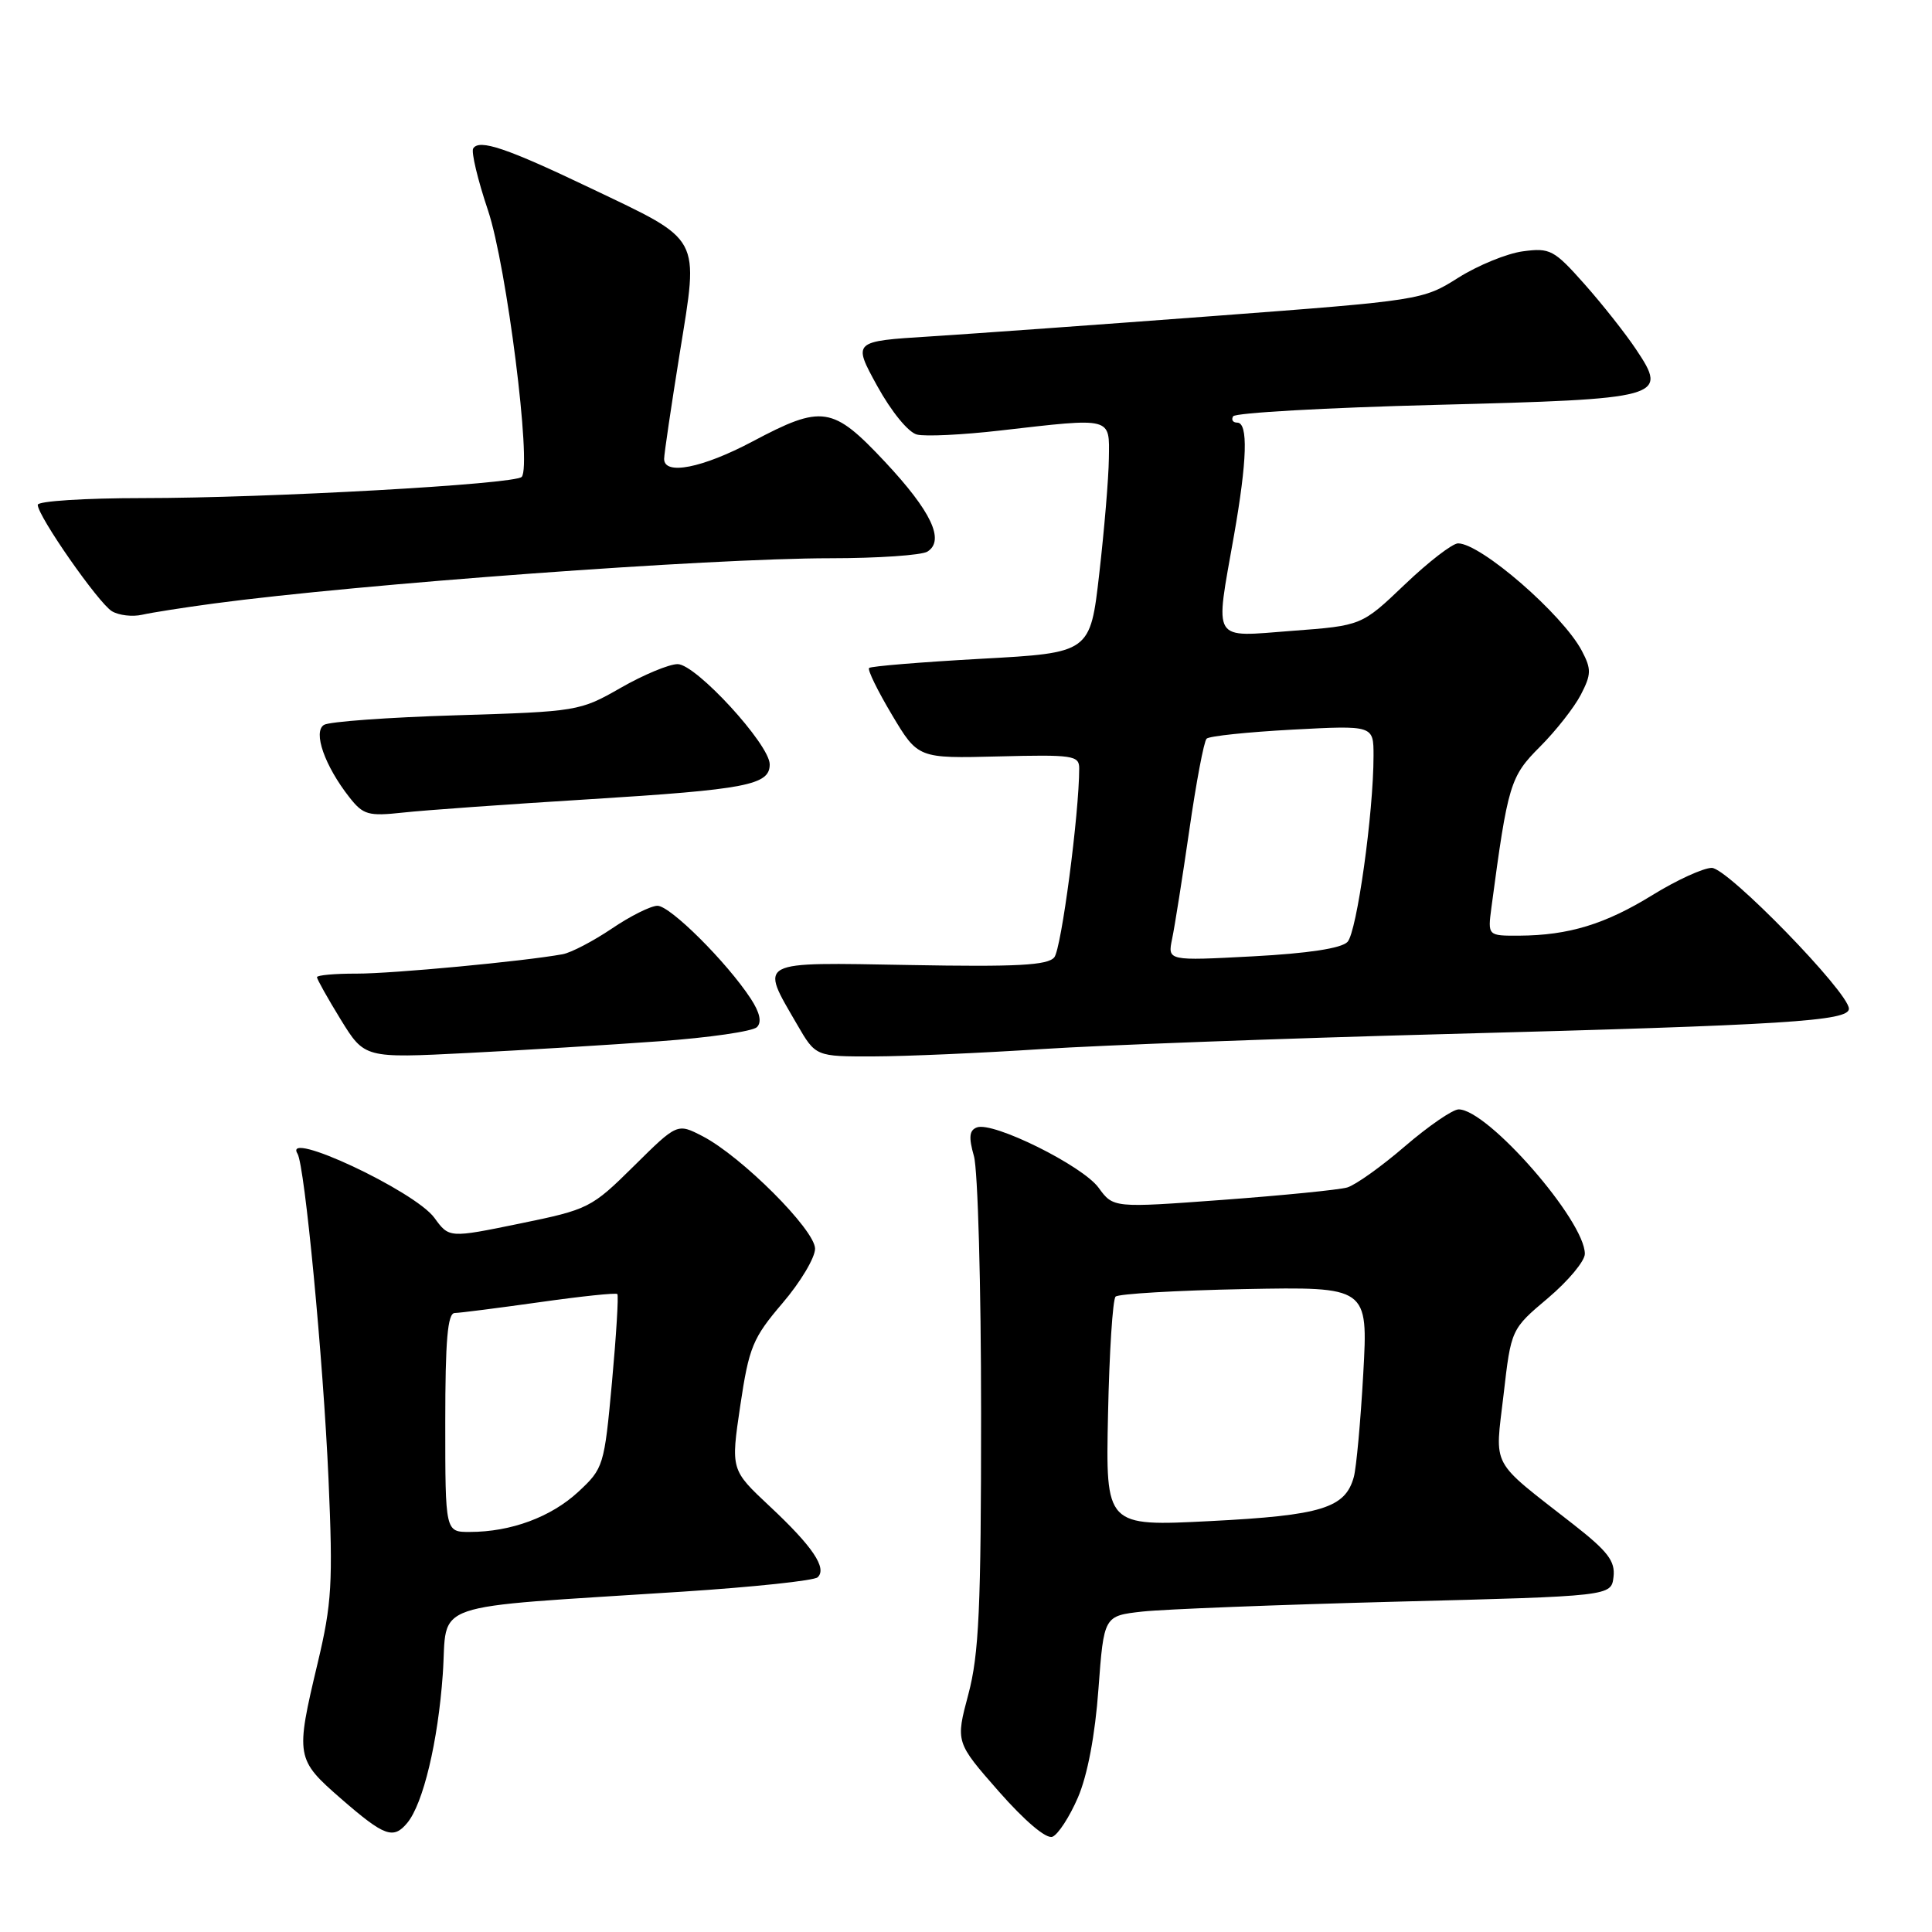 <?xml version="1.0" encoding="UTF-8" standalone="no"?>
<!DOCTYPE svg PUBLIC "-//W3C//DTD SVG 1.1//EN" "http://www.w3.org/Graphics/SVG/1.1/DTD/svg11.dtd" >
<svg xmlns="http://www.w3.org/2000/svg" xmlns:xlink="http://www.w3.org/1999/xlink" version="1.1" viewBox="0 0 256 256">
 <g >
 <path fill="currentColor"
d=" M 142.83 238.18 C 144.10 235.23 145.11 229.90 145.55 223.80 C 146.27 214.11 146.27 214.11 151.38 213.54 C 154.20 213.23 169.32 212.64 185.00 212.23 C 213.50 211.50 213.50 211.50 213.80 208.94 C 214.04 206.85 213.04 205.55 208.42 201.94 C 197.32 193.26 198.08 194.68 199.23 184.81 C 200.23 176.12 200.23 176.12 205.12 172.00 C 207.80 169.73 210.00 167.10 210.00 166.14 C 210.00 161.73 197.13 147.00 193.28 147.00 C 192.49 147.00 189.29 149.20 186.17 151.88 C 183.05 154.57 179.60 157.03 178.50 157.35 C 177.40 157.66 169.98 158.40 162.01 158.99 C 147.52 160.06 147.52 160.06 145.57 157.38 C 143.43 154.45 131.57 148.57 129.44 149.39 C 128.43 149.77 128.34 150.69 129.05 153.19 C 129.57 155.00 130.00 170.37 130.00 187.33 C 130.00 213.11 129.72 219.21 128.31 224.51 C 126.62 230.85 126.62 230.85 132.35 237.38 C 135.79 241.29 138.63 243.70 139.45 243.38 C 140.20 243.09 141.72 240.75 142.83 238.18 Z  M 53.96 241.55 C 56.07 239.01 58.04 230.78 58.67 221.85 C 59.37 211.99 55.99 213.15 90.50 210.90 C 99.85 210.29 107.88 209.44 108.34 209.00 C 109.63 207.80 107.67 204.90 101.99 199.59 C 96.83 194.76 96.83 194.76 98.09 186.25 C 99.25 178.48 99.74 177.30 103.68 172.68 C 106.06 169.90 108.00 166.65 108.00 165.46 C 108.00 162.97 98.25 153.22 93.09 150.55 C 89.74 148.82 89.74 148.82 83.99 154.51 C 78.37 160.07 77.99 160.26 68.87 162.13 C 59.51 164.05 59.51 164.05 57.56 161.37 C 54.98 157.82 37.39 149.58 39.42 152.87 C 40.38 154.43 42.83 180.12 43.53 196.00 C 44.13 209.78 43.97 212.48 42.10 220.33 C 39.13 232.80 39.19 233.11 45.25 238.39 C 50.94 243.33 52.12 243.76 53.96 241.55 Z  M 87.40 137.97 C 93.94 137.50 99.74 136.66 100.30 136.10 C 100.96 135.44 100.69 134.18 99.48 132.33 C 96.30 127.48 88.79 120.00 87.11 120.02 C 86.23 120.03 83.50 121.39 81.06 123.05 C 78.61 124.70 75.69 126.23 74.56 126.44 C 69.41 127.38 51.99 129.02 47.25 129.01 C 44.36 129.00 42.00 129.22 42.00 129.48 C 42.00 129.75 43.42 132.28 45.15 135.10 C 48.31 140.22 48.31 140.22 61.90 139.53 C 69.38 139.15 80.85 138.45 87.40 137.97 Z  M 138.00 139.01 C 145.97 138.49 170.05 137.59 191.50 137.02 C 236.72 135.82 245.00 135.30 244.99 133.66 C 244.97 131.49 228.92 115.00 226.82 115.00 C 225.71 115.00 222.19 116.61 218.99 118.58 C 212.71 122.46 207.87 123.94 201.31 123.98 C 197.13 124.00 197.13 124.00 197.62 120.25 C 199.80 103.90 200.10 102.90 204.06 98.94 C 206.17 96.83 208.60 93.73 209.47 92.05 C 210.86 89.36 210.88 88.67 209.61 86.25 C 207.07 81.42 196.22 72.00 193.20 72.00 C 192.46 72.00 189.28 74.45 186.14 77.45 C 180.43 82.90 180.43 82.90 171.21 83.59 C 160.43 84.41 160.98 85.30 163.50 71.00 C 165.26 61.00 165.41 56.00 163.94 56.00 C 163.36 56.00 163.12 55.62 163.40 55.16 C 163.69 54.70 175.74 54.02 190.19 53.65 C 220.44 52.87 221.07 52.70 216.79 46.30 C 215.40 44.21 212.32 40.31 209.95 37.64 C 205.92 33.10 205.39 32.82 201.80 33.30 C 199.69 33.58 195.83 35.16 193.23 36.80 C 188.55 39.76 188.22 39.81 161.00 41.86 C 145.88 43.00 128.88 44.22 123.24 44.58 C 112.98 45.22 112.98 45.22 116.24 51.15 C 118.11 54.54 120.36 57.30 121.50 57.58 C 122.60 57.86 127.55 57.62 132.50 57.05 C 147.49 55.33 147.01 55.21 146.93 60.75 C 146.90 63.36 146.32 70.22 145.66 76.00 C 144.46 86.50 144.46 86.50 130.02 87.29 C 122.08 87.73 115.39 88.28 115.16 88.51 C 114.92 88.74 116.29 91.53 118.19 94.72 C 121.64 100.50 121.64 100.50 132.32 100.23 C 142.14 99.98 143.00 100.10 143.00 101.80 C 143.00 107.77 140.64 125.71 139.70 126.85 C 138.83 127.91 134.76 128.13 120.55 127.87 C 100.05 127.51 100.66 127.19 105.62 135.75 C 108.08 140.00 108.08 140.00 115.79 139.98 C 120.03 139.97 130.03 139.53 138.00 139.01 Z  M 78.00 105.91 C 98.96 104.61 102.01 104.02 101.99 101.27 C 101.96 98.62 92.21 88.00 89.79 88.00 C 88.66 88.00 85.27 89.41 82.25 91.14 C 76.84 94.24 76.49 94.29 60.46 94.78 C 51.50 95.05 43.61 95.62 42.93 96.05 C 41.44 96.97 43.03 101.49 46.30 105.65 C 48.13 107.98 48.80 108.17 53.41 107.67 C 56.21 107.36 67.28 106.57 78.00 105.91 Z  M 28.32 79.97 C 47.74 77.37 93.98 73.98 110.00 73.97 C 116.33 73.97 122.12 73.57 122.89 73.09 C 125.23 71.61 123.40 67.75 117.26 61.19 C 110.33 53.80 108.96 53.59 99.71 58.50 C 93.07 62.02 88.00 63.02 88.00 60.81 C 88.00 60.16 88.94 53.82 90.08 46.73 C 92.60 31.10 93.10 32.02 78.29 24.95 C 67.13 19.61 63.50 18.39 62.70 19.67 C 62.42 20.13 63.30 23.83 64.67 27.90 C 67.13 35.25 70.47 61.71 69.13 63.19 C 68.24 64.17 35.45 66.00 18.89 66.00 C 11.25 66.00 5.00 66.40 5.00 66.89 C 5.00 68.38 13.05 79.92 14.83 80.99 C 15.75 81.54 17.54 81.75 18.82 81.46 C 20.09 81.17 24.37 80.50 28.32 79.97 Z  M 146.82 187.38 C 146.99 179.20 147.44 172.19 147.82 171.81 C 148.19 171.44 155.88 170.99 164.89 170.81 C 181.28 170.50 181.28 170.50 180.64 182.00 C 180.29 188.32 179.72 194.49 179.39 195.70 C 178.26 199.83 175.12 200.80 160.40 201.55 C 146.50 202.26 146.50 202.26 146.82 187.38 Z  M 59.00 188.50 C 59.00 177.58 59.31 174.00 60.25 173.98 C 60.94 173.97 65.99 173.32 71.48 172.55 C 76.97 171.77 81.62 171.28 81.80 171.47 C 81.98 171.65 81.66 176.91 81.09 183.15 C 80.07 194.25 79.97 194.57 76.62 197.68 C 73.01 201.02 67.70 202.99 62.25 202.99 C 59.00 203.00 59.00 203.00 59.00 188.50 Z  M 155.31 124.41 C 155.65 122.81 156.67 116.33 157.59 110.00 C 158.50 103.67 159.53 98.22 159.88 97.88 C 160.22 97.53 165.34 97.00 171.25 96.68 C 182.00 96.11 182.00 96.11 182.00 100.14 C 182.00 107.71 179.79 123.50 178.55 124.81 C 177.74 125.66 173.34 126.33 166.01 126.72 C 154.71 127.32 154.71 127.32 155.31 124.41 Z "/>
</g>
</svg>